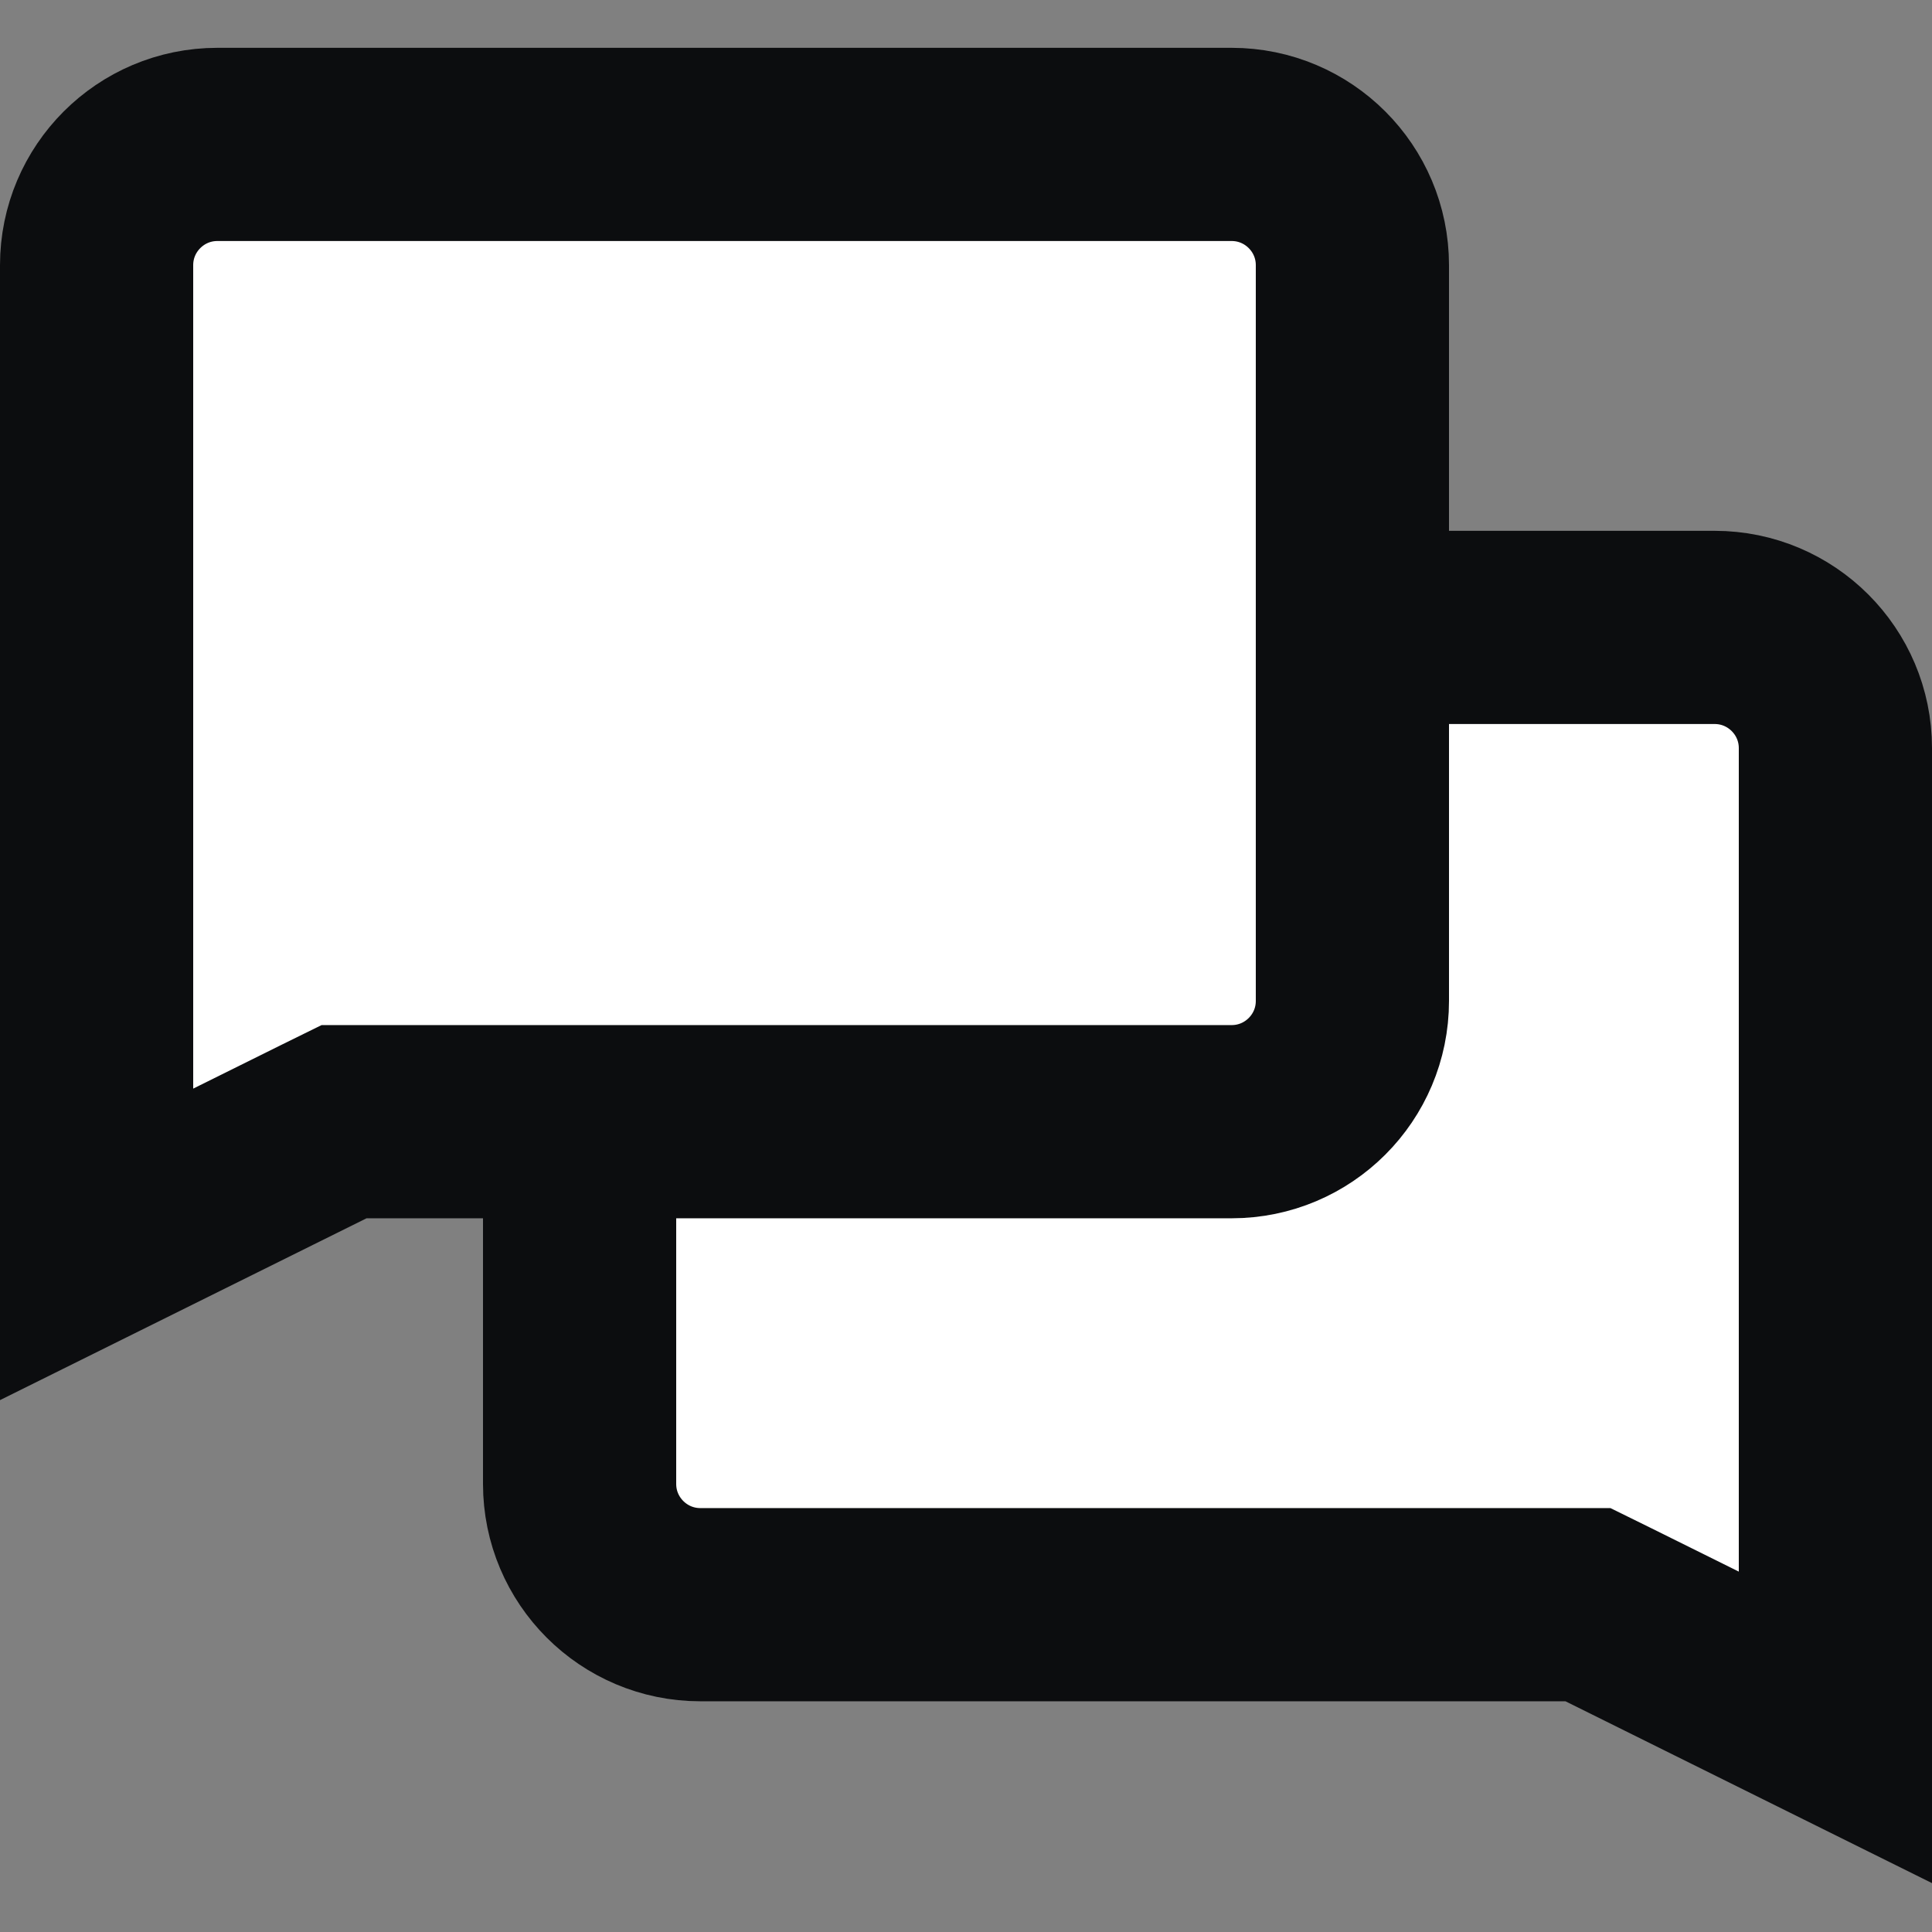 <svg width="12" height="12" viewBox="0 0 12 12" fill="none" xmlns="http://www.w3.org/2000/svg">
<rect x="0" y="0" width="12" height="12" fill="#808080" stroke="none"/>
<path d="M9.722 9.967H9.863L9.989 10.029L11.4 10.729V4.647C11.4 4.233 11.064 3.897 10.65 3.897H4.35C3.936 3.897 3.6 4.233 3.6 4.647V9.217C3.6 9.631 3.936 9.967 4.35 9.967H7.481H9.722ZM11.747 10.901C11.747 10.901 11.746 10.901 11.746 10.901L11.747 10.901Z" fill="white" stroke="#0C0D0F" stroke-width="1.2"/>
<path d="M2.278 6.967H2.137L2.011 7.029L0.6 7.729V1.647C0.6 1.233 0.936 0.897 1.35 0.897H7.65C8.064 0.897 8.4 1.233 8.4 1.647V6.217C8.4 6.631 8.064 6.967 7.65 6.967H4.519H2.278ZM0.253 7.901C0.253 7.901 0.254 7.901 0.254 7.901L0.253 7.901Z" fill="white" stroke="#0C0D0F" stroke-width="1.2"/>
</svg>
